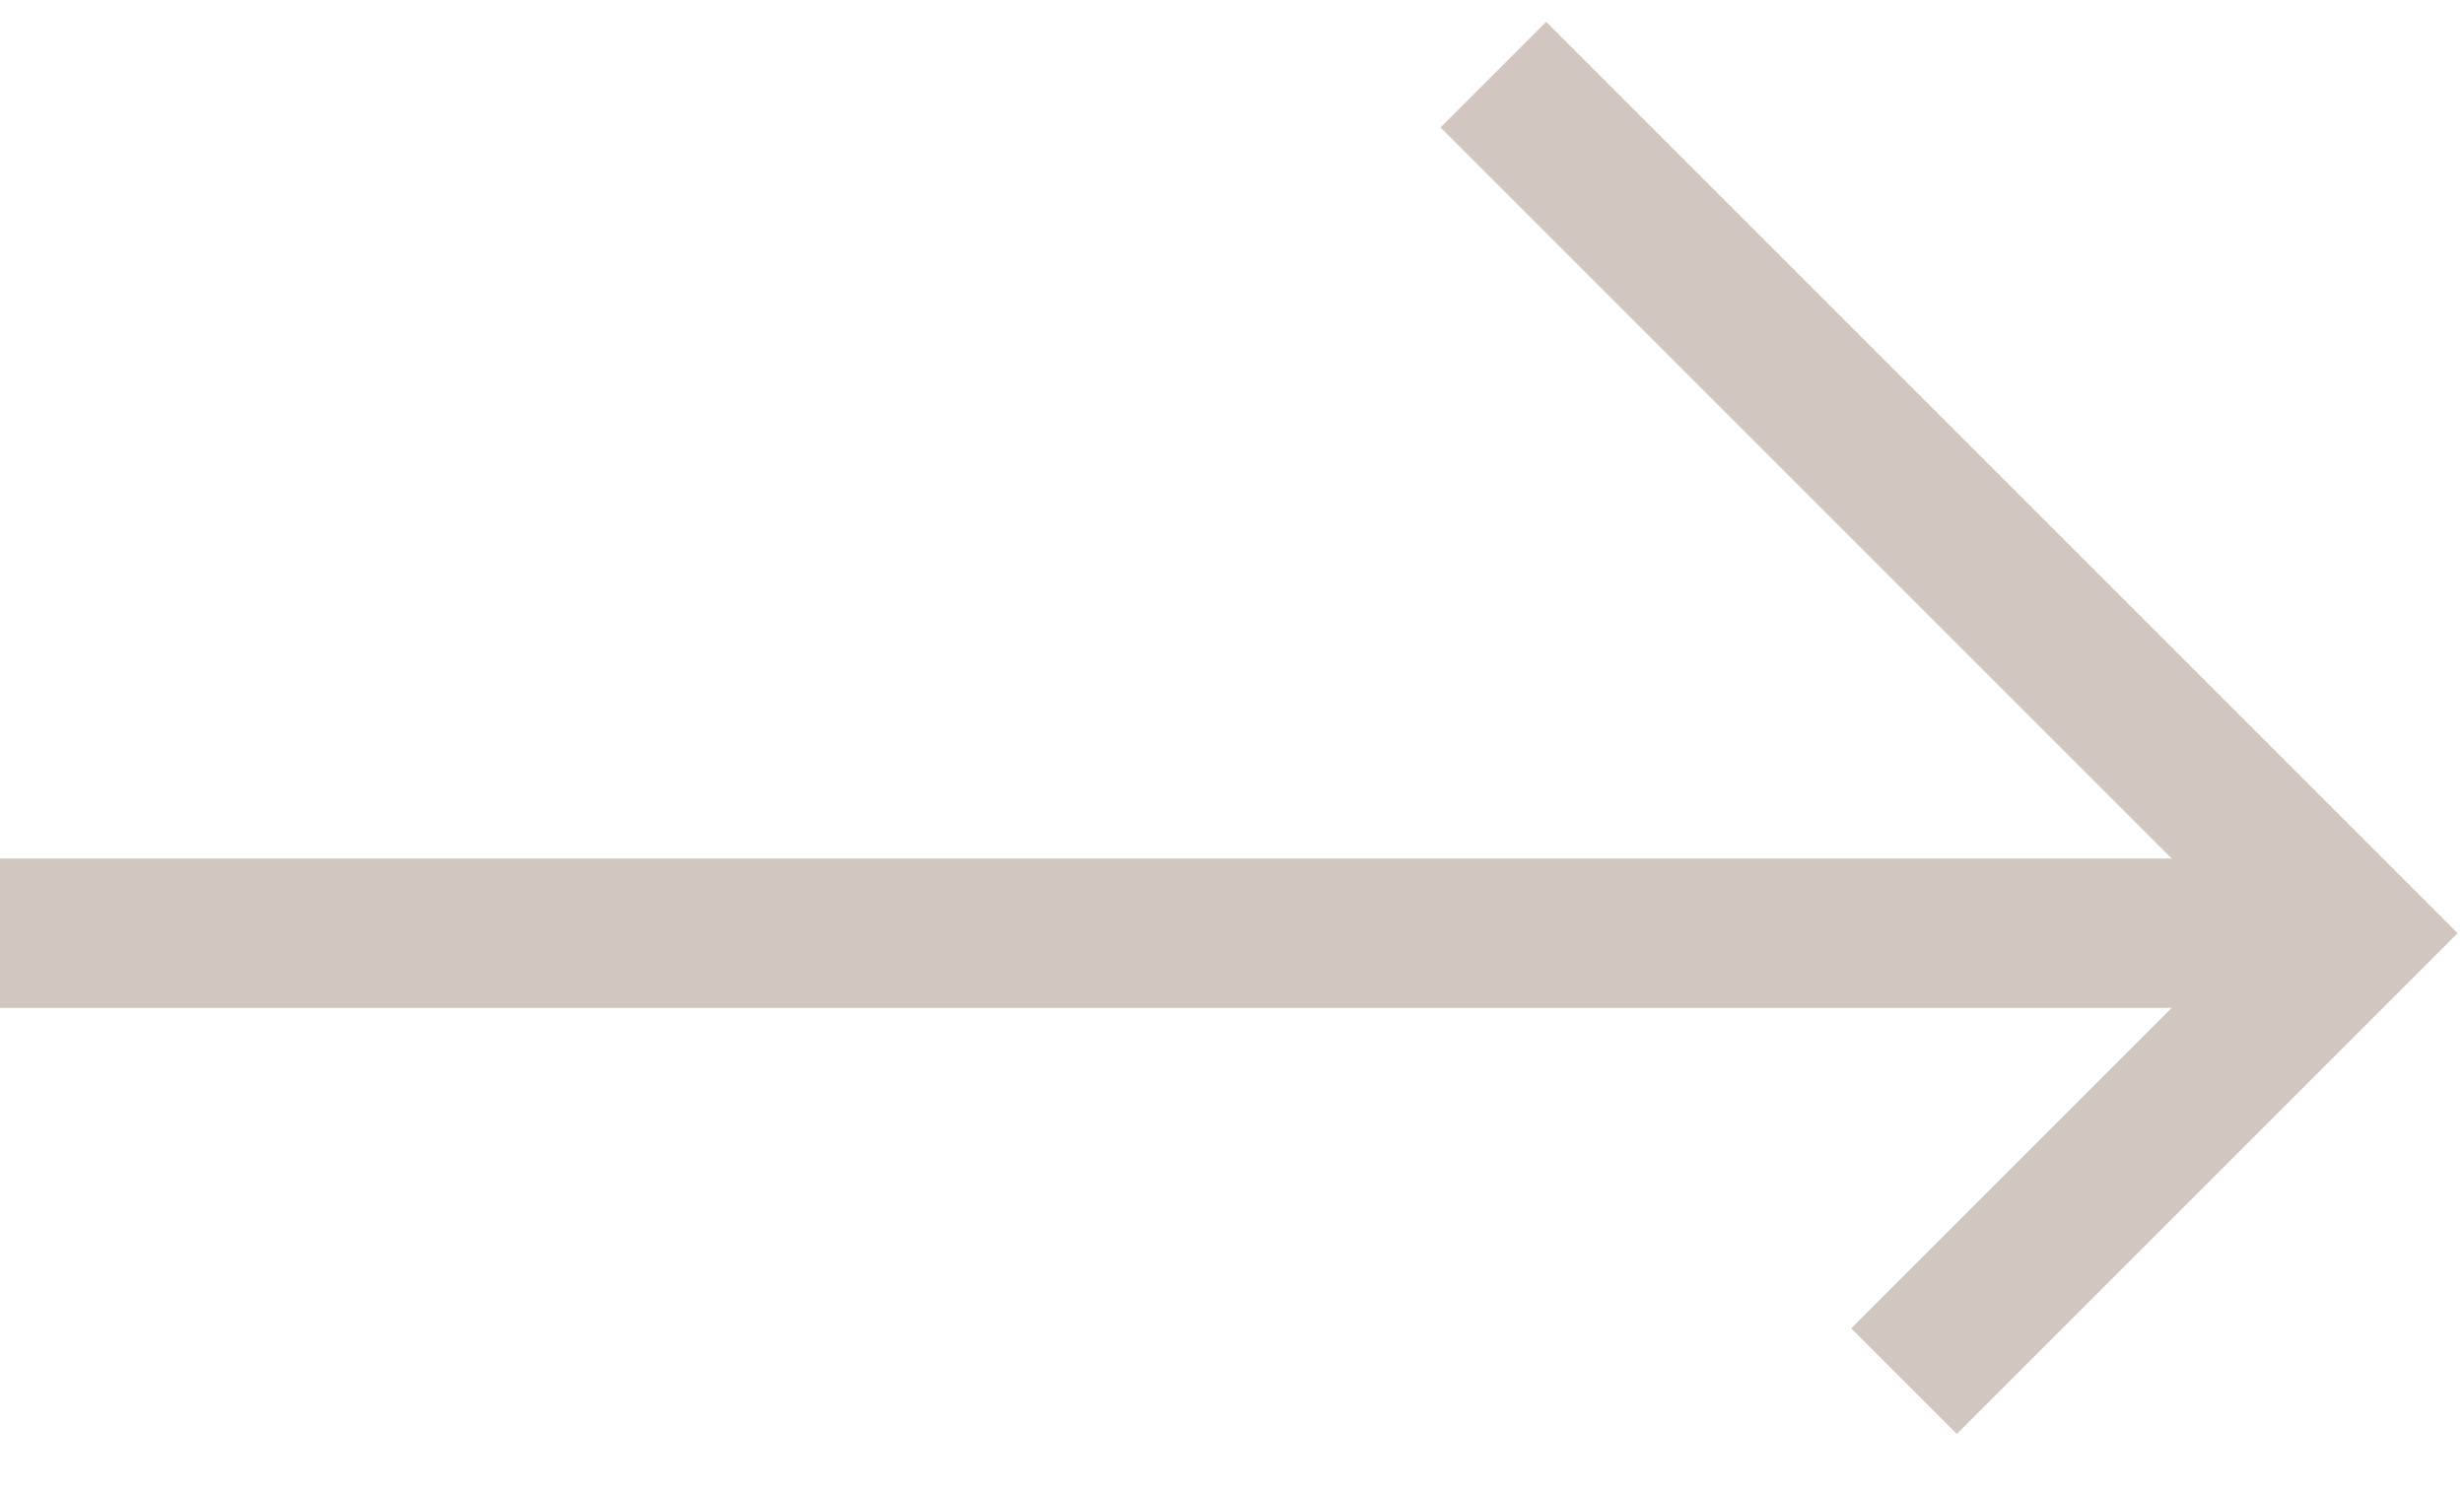 <svg width="33" height="20" viewBox="0 0 33 20" fill="none" xmlns="http://www.w3.org/2000/svg">
<path d="M20 1L31.5 12.5L25.5 18.5" stroke="#D2C6C0" stroke-width="2"/>
<path d="M31.5 12.5H0" stroke="#D2C6C0" stroke-width="2"/>
</svg>
